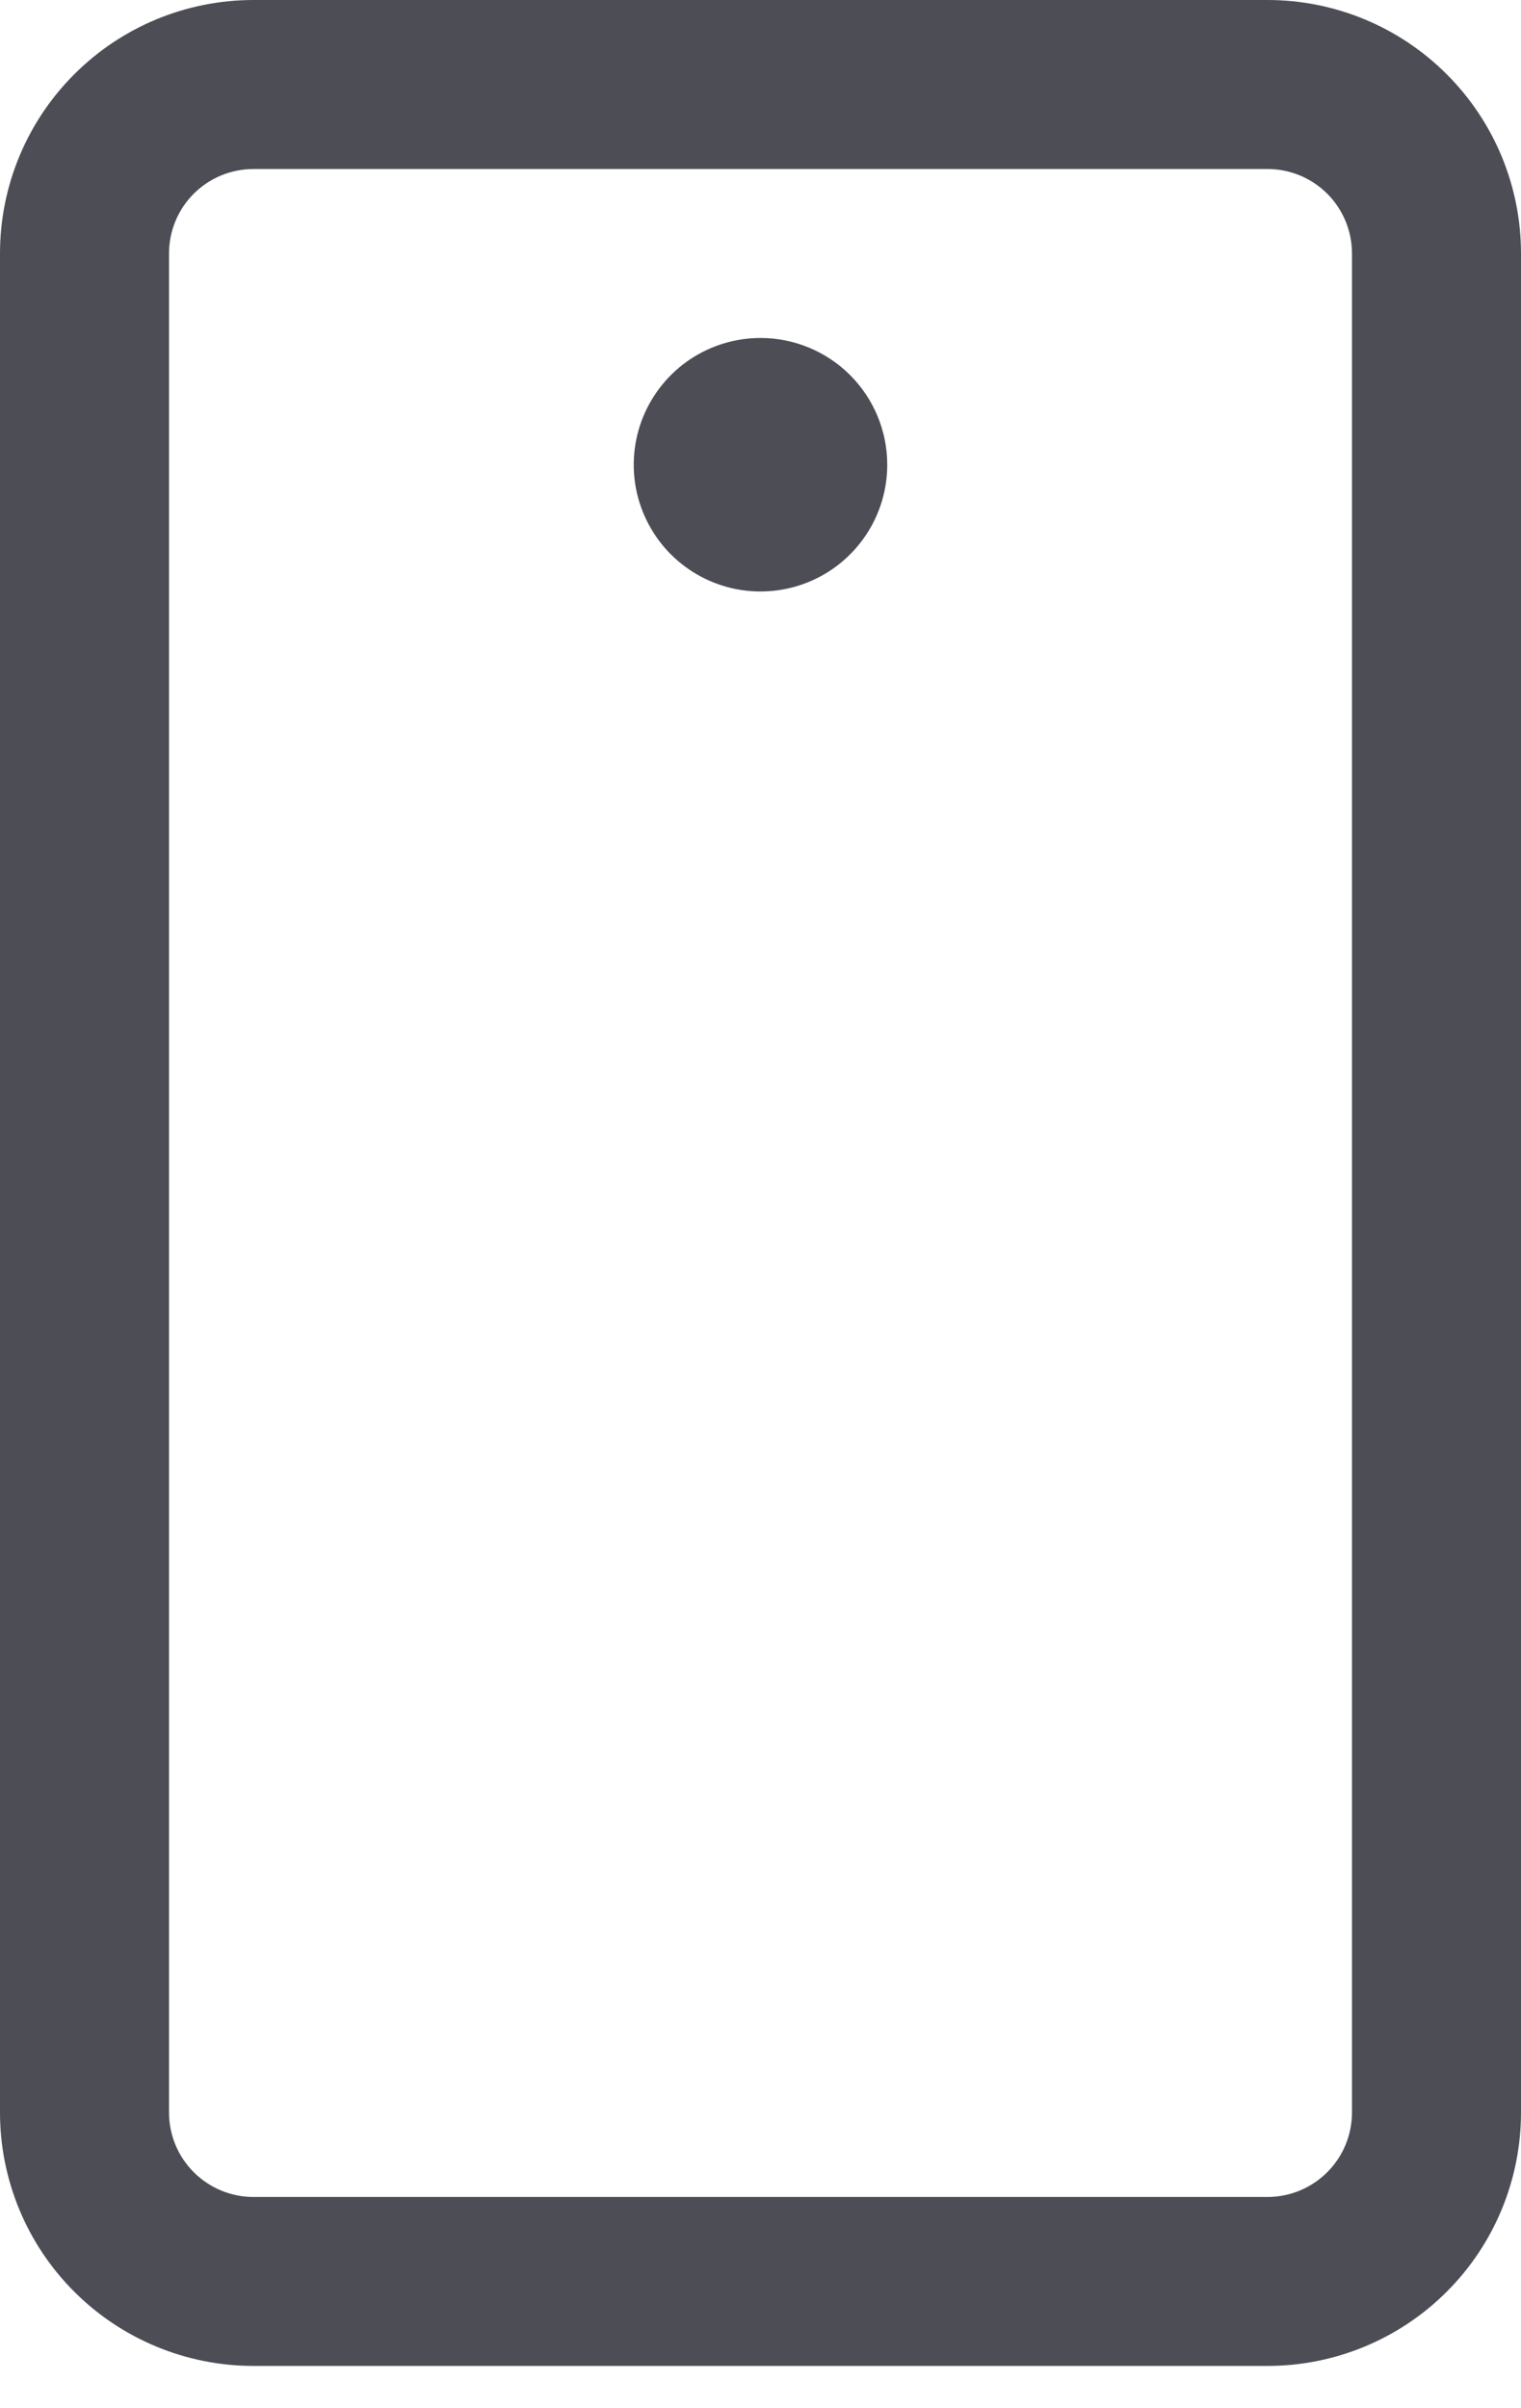<svg width="24" height="38" viewBox="0 0 24 38" fill="none" xmlns="http://www.w3.org/2000/svg">
<path d="M20 0H4C2.939 0 1.922 0.421 1.172 1.172C0.421 1.922 0 2.939 0 4V33.333C0 34.394 0.421 35.412 1.172 36.162C1.922 36.912 2.939 37.333 4 37.333H20C21.061 37.333 22.078 36.912 22.828 36.162C23.579 35.412 24 34.394 24 33.333V4C24 2.939 23.579 1.922 22.828 1.172C22.078 0.421 21.061 0 20 0ZM21.333 33.333C21.333 33.687 21.193 34.026 20.943 34.276C20.693 34.526 20.354 34.667 20 34.667H4C3.646 34.667 3.307 34.526 3.057 34.276C2.807 34.026 2.667 33.687 2.667 33.333V4C2.667 3.646 2.807 3.307 3.057 3.057C3.307 2.807 3.646 2.667 4 2.667H20C20.354 2.667 20.693 2.807 20.943 3.057C21.193 3.307 21.333 3.646 21.333 4V33.333ZM14 7.333C14 7.729 13.883 8.116 13.663 8.444C13.443 8.773 13.131 9.03 12.765 9.181C12.4 9.332 11.998 9.372 11.61 9.295C11.222 9.218 10.866 9.027 10.586 8.748C10.306 8.468 10.116 8.111 10.038 7.724C9.961 7.336 10.001 6.933 10.152 6.568C10.304 6.203 10.56 5.89 10.889 5.67C11.218 5.451 11.604 5.333 12 5.333C12.53 5.333 13.039 5.544 13.414 5.919C13.789 6.294 14 6.803 14 7.333Z" fill="#4D4D56"/>
</svg>
